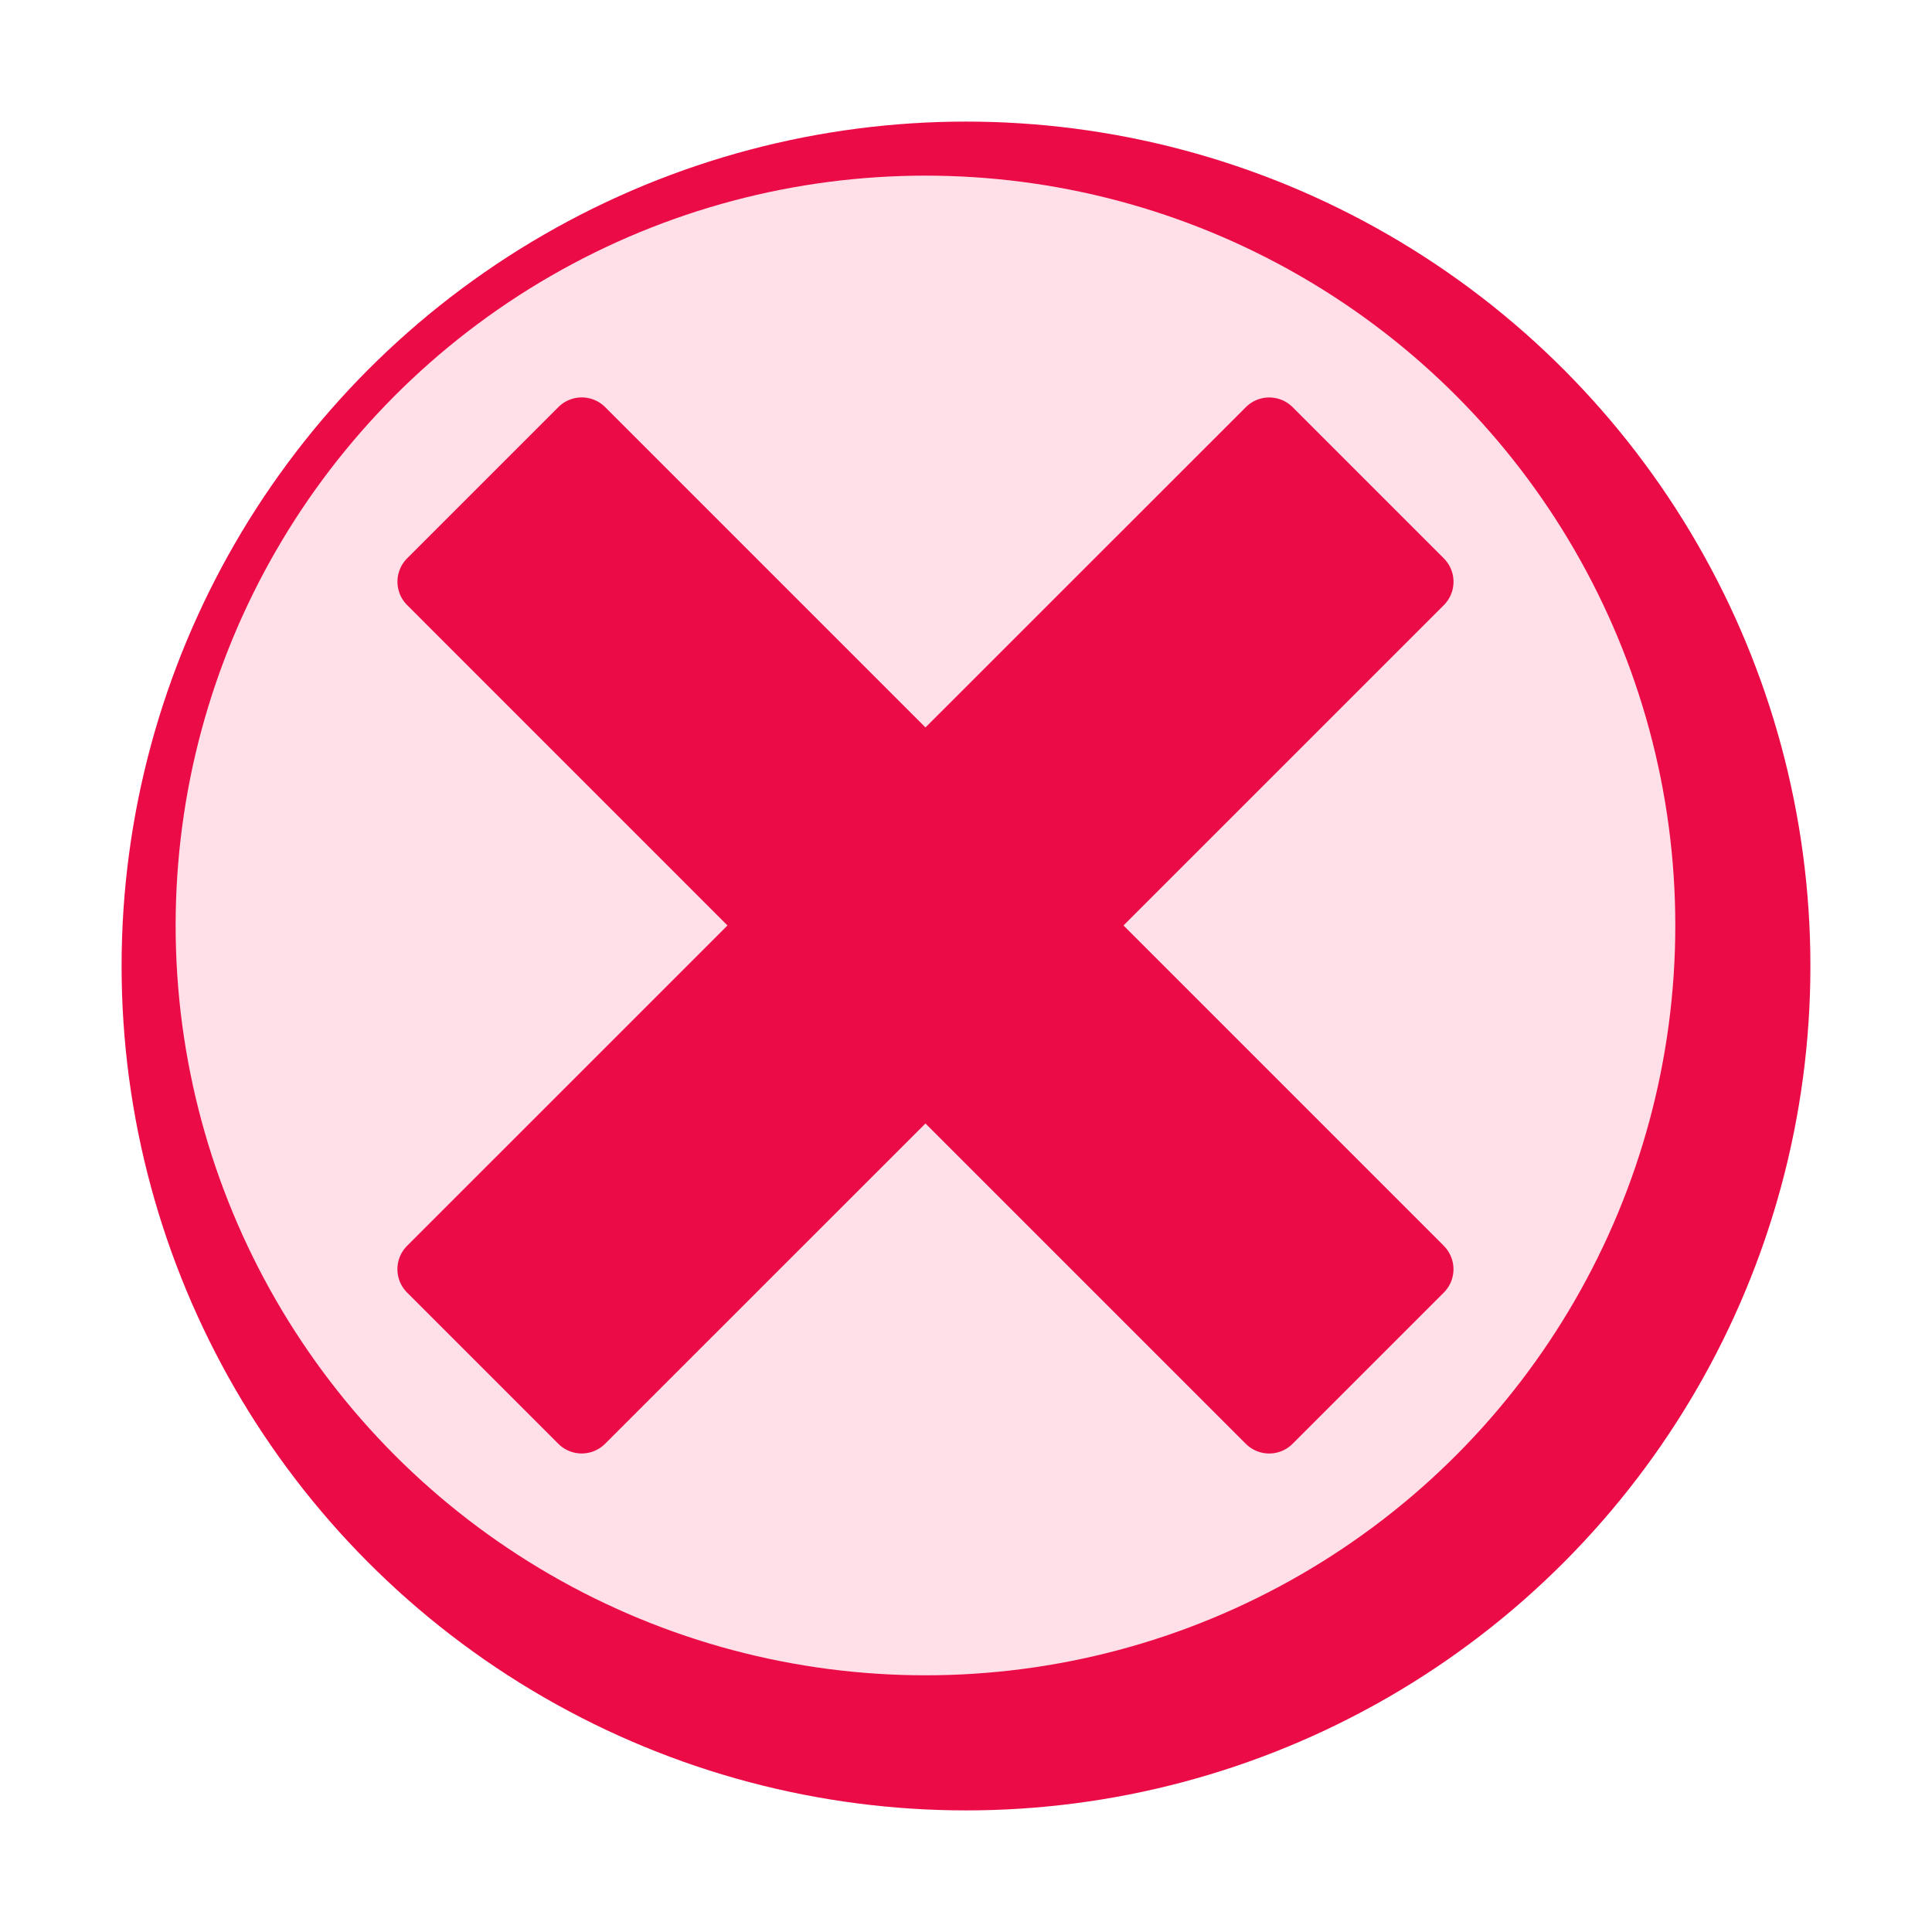 <svg xmlns="http://www.w3.org/2000/svg" xmlns:xlink="http://www.w3.org/1999/xlink" width="143" height="143" viewBox="0 0 143 143">
  <defs>
    <filter id="Ellipse_5" x="0" y="0" width="143" height="143" filterUnits="userSpaceOnUse">
      <feOffset dx="3" dy="3" input="SourceAlpha"/>
      <feGaussianBlur stdDeviation="3" result="blur"/>
      <feFlood flood-opacity="0.161"/>
      <feComposite operator="in" in2="blur"/>
      <feComposite in="SourceGraphic"/>
    </filter>
  </defs>
  <g id="Group_2" data-name="Group 2" transform="translate(-934 -409)">
    <g transform="matrix(1, 0, 0, 1, 934, 409)" filter="url(#Ellipse_5)">
      <circle id="Ellipse_5-2" data-name="Ellipse 5" cx="62.5" cy="62.5" r="62.5" transform="translate(6 6)" fill="#eb0b47"/>
    </g>
    <circle id="Ellipse_6" data-name="Ellipse 6" cx="55.5" cy="55.5" r="55.5" transform="translate(947 422)" fill="#ffe0e8"/>
    <path id="Icon_metro-cross" data-name="Icon metro-cross" d="M80.027,64.727h0L56.312,41.012,80.026,17.3h0a2.448,2.448,0,0,0,0-3.454l-11.2-11.2a2.449,2.449,0,0,0-3.454,0h0L41.655,26.356,17.941,2.642h0a2.449,2.449,0,0,0-3.454,0l-11.2,11.2a2.448,2.448,0,0,0,0,3.454h0L27,41.012,3.284,64.727h0a2.448,2.448,0,0,0,0,3.454l11.2,11.2a2.449,2.449,0,0,0,3.454,0h0L41.655,55.669,65.369,79.383h0a2.448,2.448,0,0,0,3.454,0l11.2-11.2a2.448,2.448,0,0,0,0-3.454Z" transform="translate(960.845 436.487)" fill="#eb0b47"/>
  </g>
</svg>
